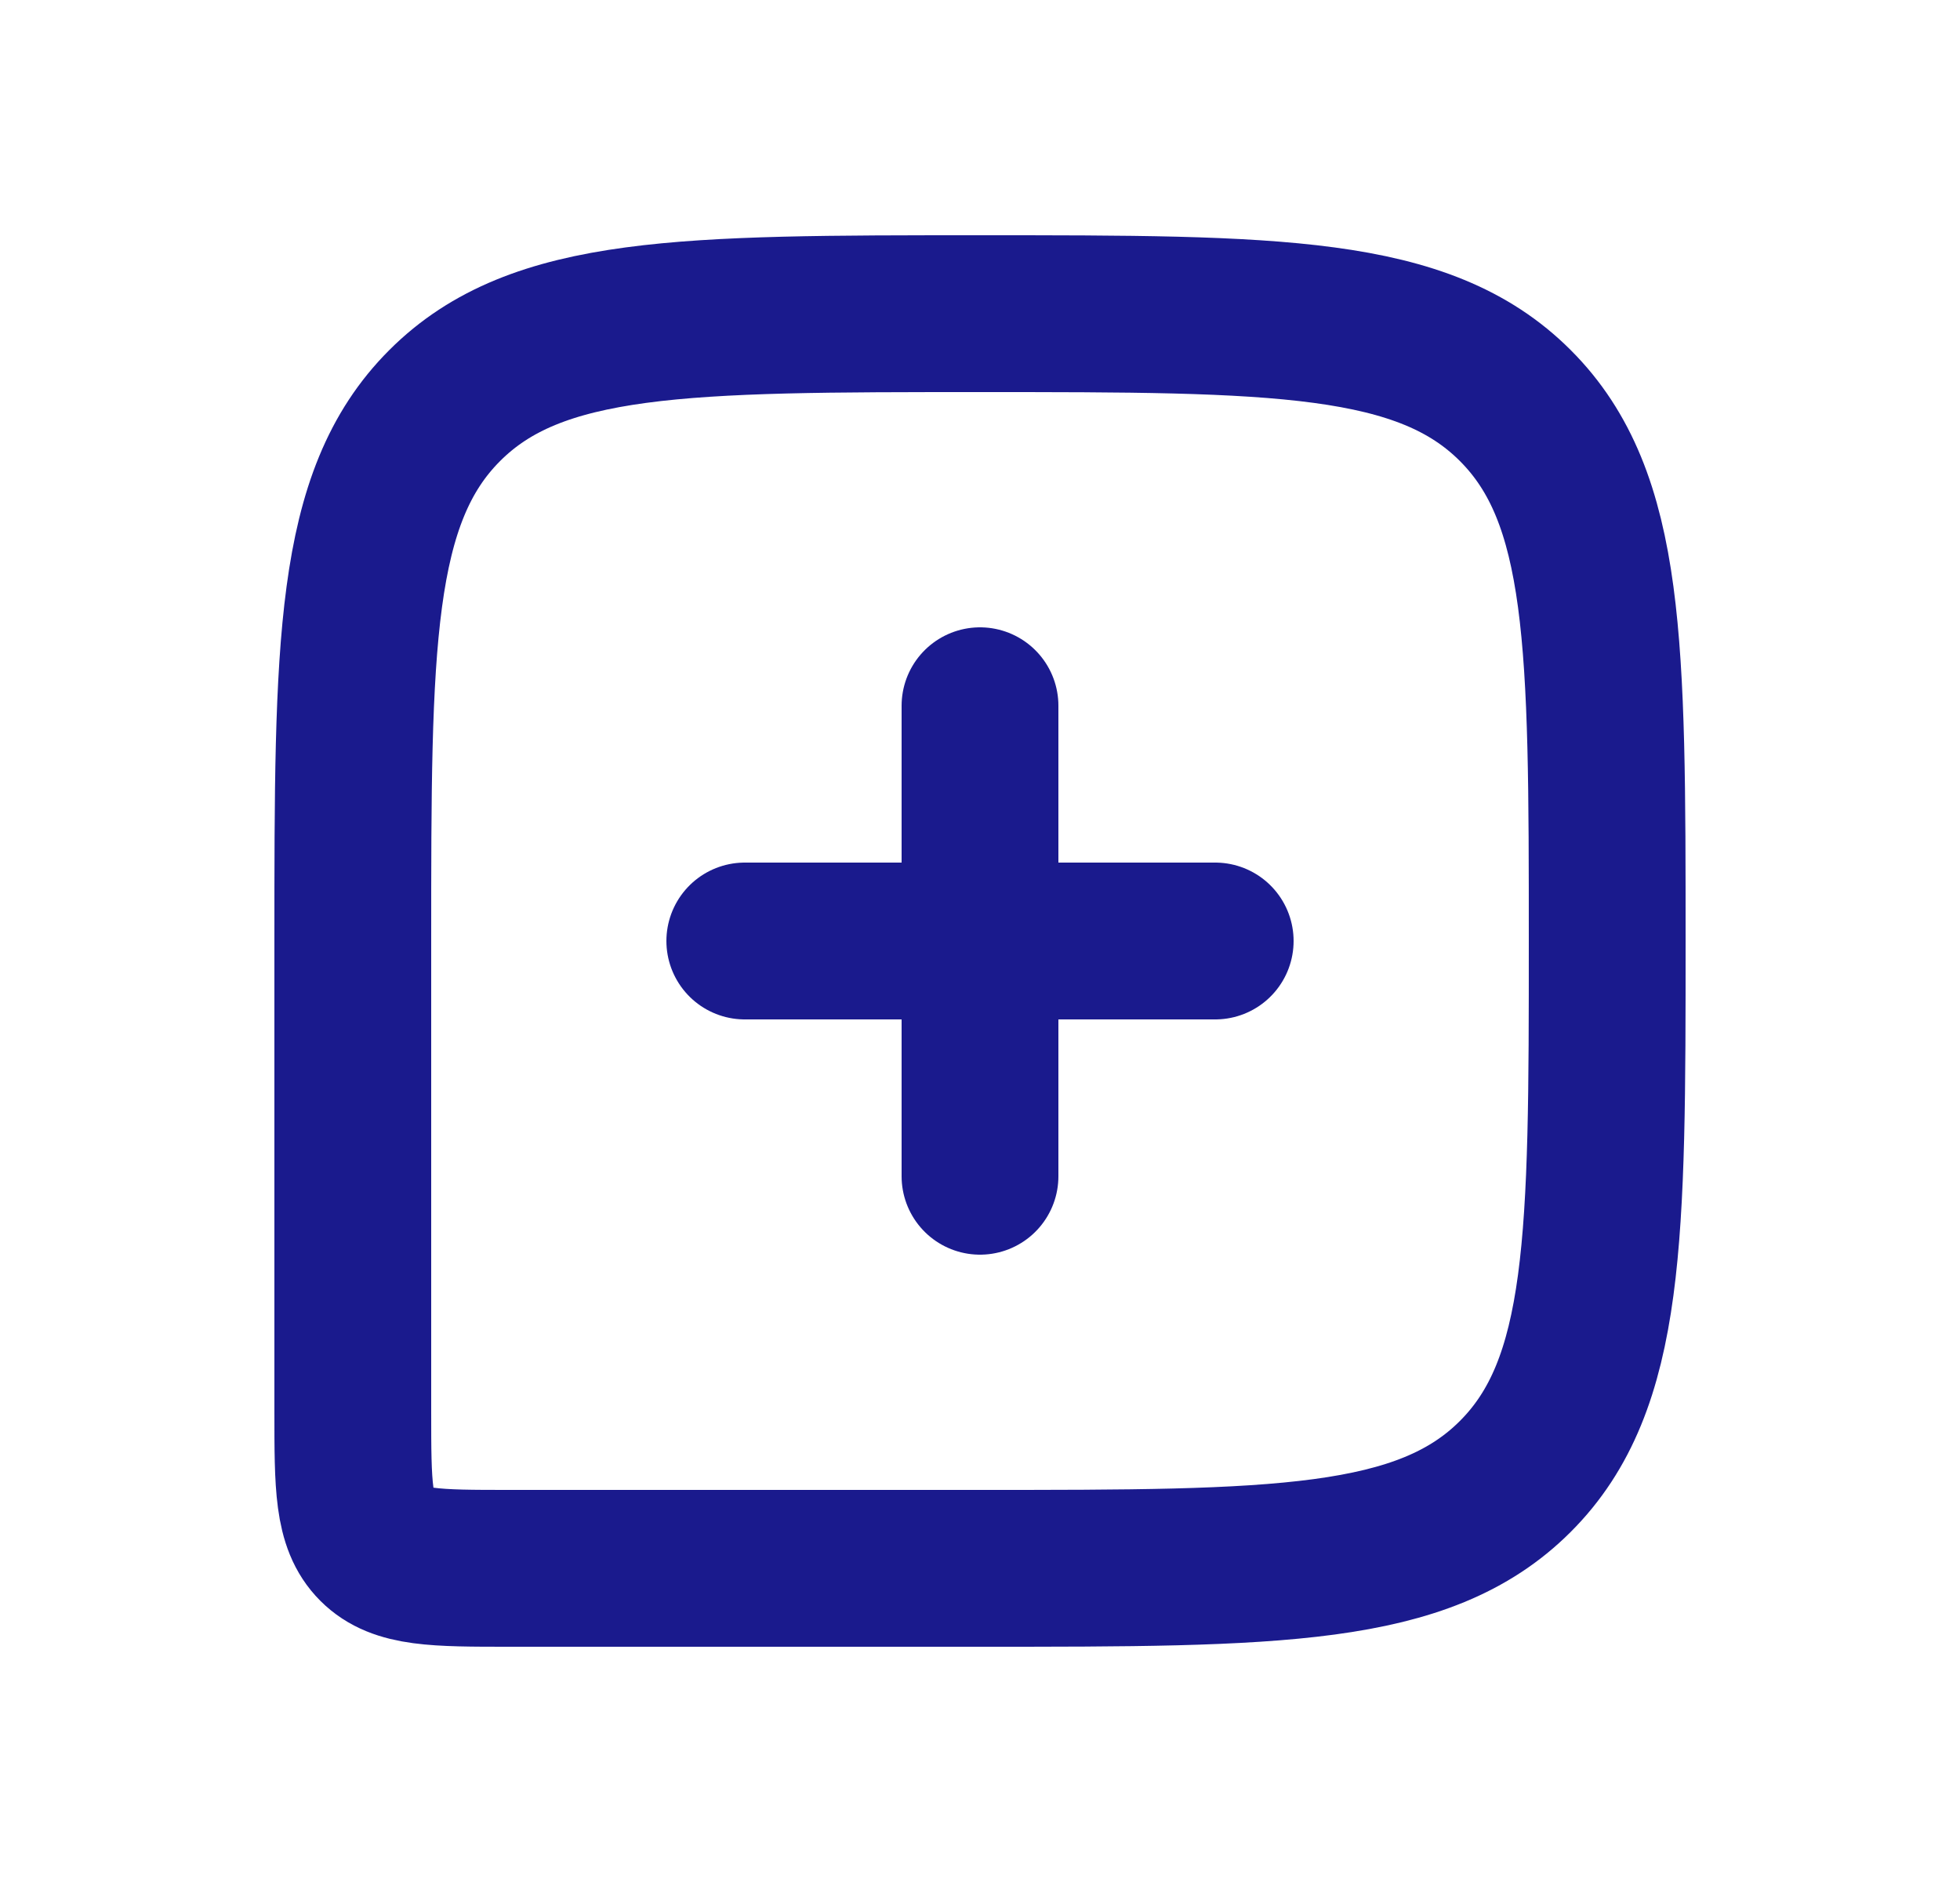 <svg width="25" height="24" viewBox="0 0 25 24" fill="none" xmlns="http://www.w3.org/2000/svg">
<path d="M20.5 12C20.5 8.229 20.5 6.343 19.328 5.172C18.157 4 16.271 4 12.5 4V4C8.729 4 6.843 4 5.672 5.172C4.5 6.343 4.5 8.229 4.5 12V18C4.5 18.943 4.5 19.414 4.793 19.707C5.086 20 5.557 20 6.5 20H12.5C16.271 20 18.157 20 19.328 18.828C20.5 17.657 20.5 15.771 20.5 12V12Z" stroke="#1A1A8D" stroke-width="2"/>
<path d="M9.5 12L15.5 12" stroke="#1A1A8D" stroke-width="2" stroke-linecap="round" stroke-linejoin="round"/>
<path d="M12.5 9L12.5 15" stroke="#1A1A8D" stroke-width="2" stroke-linecap="round" stroke-linejoin="round"/>
</svg>
